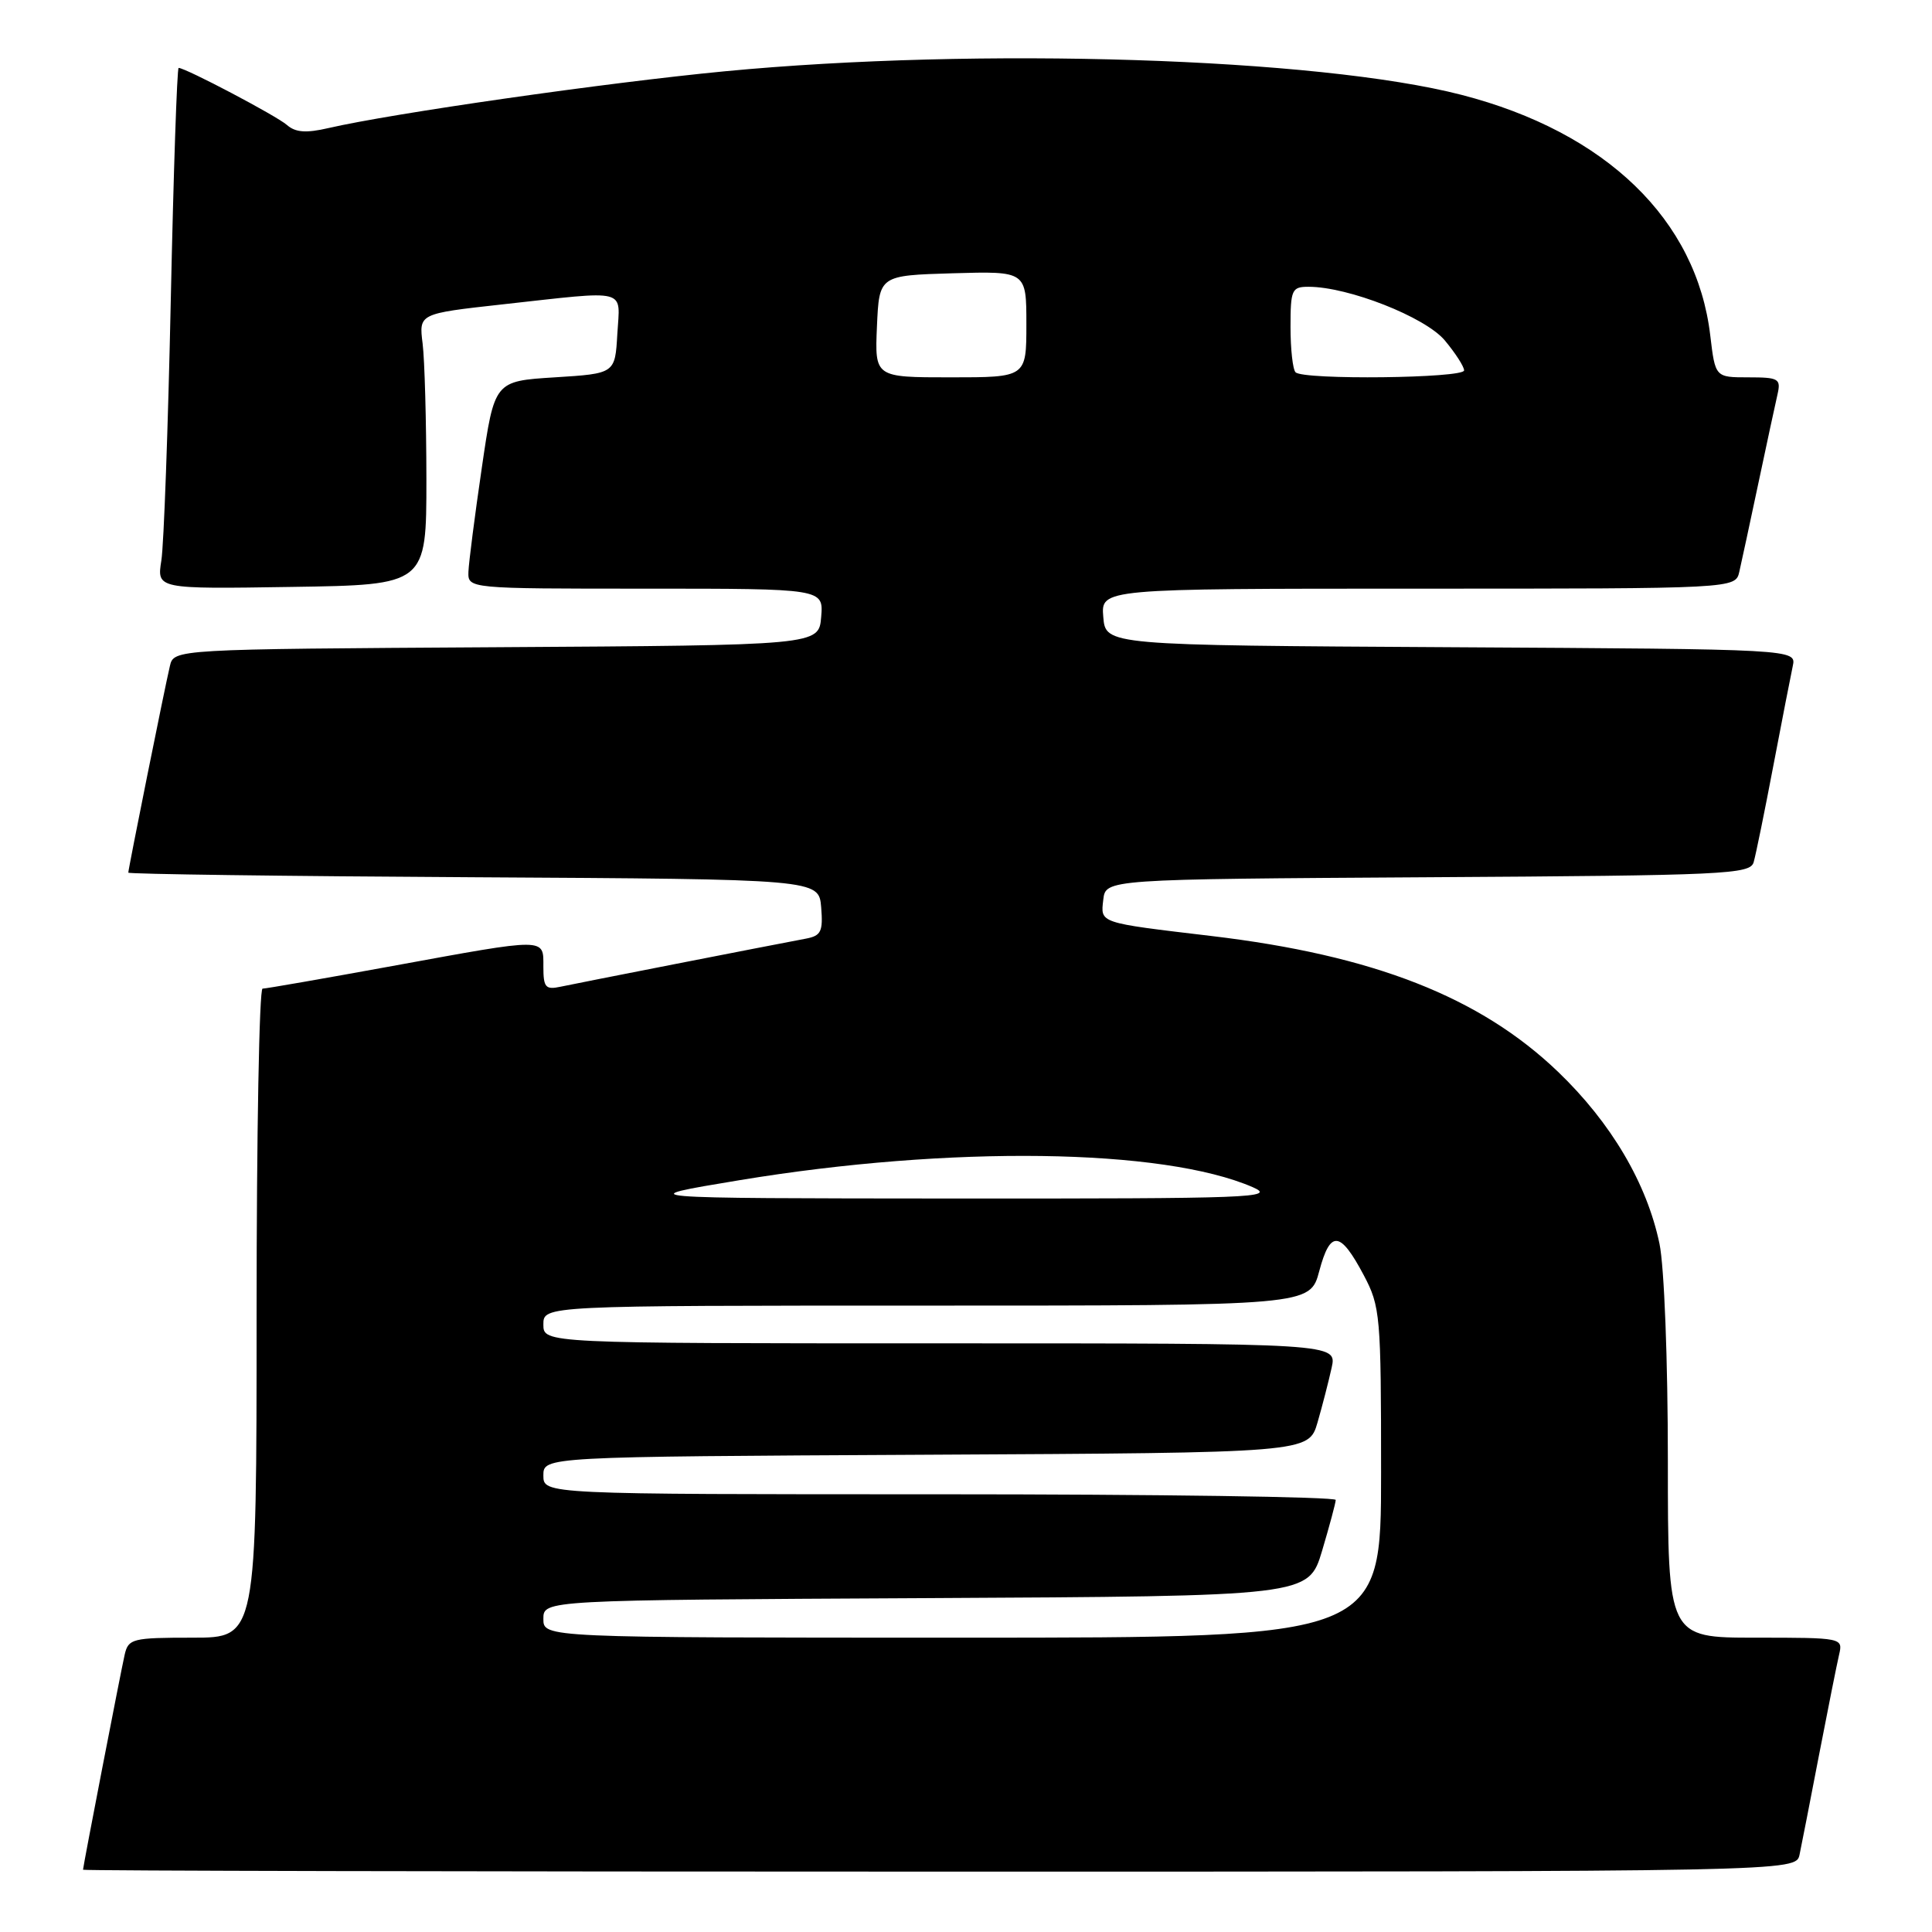 <?xml version="1.0" encoding="UTF-8" standalone="no"?>
<!DOCTYPE svg PUBLIC "-//W3C//DTD SVG 1.1//EN" "http://www.w3.org/Graphics/SVG/1.1/DTD/svg11.dtd" >
<svg xmlns="http://www.w3.org/2000/svg" xmlns:xlink="http://www.w3.org/1999/xlink" version="1.1" viewBox="0 0 256 256">
 <g >
 <path fill="currentColor"
d=" M 238.45 245.75 C 238.71 244.51 239.88 238.55 241.04 232.50 C 242.21 226.45 243.40 220.49 243.69 219.25 C 244.21 217.02 244.14 217.00 232.61 217.00 C 221.00 217.00 221.00 217.00 221.00 193.55 C 221.00 180.24 220.52 167.81 219.89 164.80 C 218.22 156.80 213.49 148.78 206.46 142.03 C 196.11 132.10 181.99 126.57 160.48 124.02 C 145.50 122.24 145.83 122.35 146.19 119.22 C 146.50 116.50 146.50 116.50 189.19 116.24 C 228.75 116.00 231.91 115.85 232.37 114.24 C 232.65 113.28 233.82 107.55 234.97 101.50 C 236.12 95.45 237.29 89.49 237.55 88.26 C 238.03 86.02 238.03 86.02 192.27 85.76 C 146.50 85.50 146.50 85.50 146.19 81.75 C 145.88 78.00 145.88 78.00 187.92 78.00 C 229.96 78.00 229.96 78.00 230.47 75.75 C 230.76 74.51 231.89 69.22 233.00 64.00 C 234.11 58.77 235.24 53.49 235.53 52.25 C 236.00 50.18 235.69 50.00 231.66 50.00 C 227.28 50.00 227.28 50.00 226.62 44.46 C 224.82 29.13 212.81 17.51 193.66 12.57 C 174.64 7.66 129.68 6.23 96.00 9.45 C 80.27 10.96 52.02 15.01 43.52 16.97 C 40.55 17.66 39.15 17.55 38.02 16.56 C 36.64 15.35 24.59 9.00 23.67 9.00 C 23.46 9.00 22.99 22.84 22.63 39.75 C 22.27 56.66 21.71 72.20 21.38 74.27 C 20.78 78.05 20.78 78.05 38.64 77.77 C 56.50 77.50 56.50 77.50 56.50 63.50 C 56.49 55.80 56.27 47.71 56.00 45.53 C 55.50 41.56 55.50 41.56 66.50 40.34 C 83.51 38.47 82.15 38.12 81.80 44.25 C 81.50 49.50 81.50 49.50 73.51 50.00 C 65.52 50.50 65.52 50.50 63.84 62.00 C 62.91 68.33 62.12 74.51 62.07 75.75 C 62.00 78.00 62.00 78.00 85.56 78.00 C 109.12 78.00 109.12 78.00 108.81 81.75 C 108.50 85.50 108.50 85.50 65.77 85.76 C 23.03 86.02 23.03 86.02 22.51 88.26 C 21.84 91.06 17.00 115.15 17.00 115.63 C 17.00 115.82 37.59 116.10 62.75 116.24 C 108.50 116.50 108.50 116.50 108.81 120.22 C 109.07 123.42 108.80 123.99 106.81 124.37 C 101.66 125.34 76.35 130.30 74.25 130.75 C 72.29 131.17 72.00 130.83 72.00 128.12 C 72.00 124.23 72.62 124.23 52.00 128.00 C 42.97 129.65 35.22 131.00 34.79 131.00 C 34.35 131.00 34.00 150.35 34.00 174.00 C 34.00 217.00 34.00 217.00 25.52 217.00 C 17.54 217.00 17.01 217.13 16.52 219.25 C 16.00 221.53 11.01 247.29 11.00 247.75 C 11.00 247.89 62.07 248.00 124.48 248.00 C 237.96 248.00 237.96 248.00 238.45 245.75 Z  M 72.00 214.51 C 72.00 212.02 72.00 212.02 122.69 211.76 C 173.38 211.50 173.38 211.50 175.18 205.50 C 176.16 202.20 176.98 199.16 176.99 198.75 C 176.99 198.34 153.38 198.00 124.50 198.00 C 72.00 198.00 72.00 198.00 72.00 195.51 C 72.00 193.02 72.00 193.02 122.71 192.76 C 173.41 192.50 173.41 192.50 174.58 188.48 C 175.22 186.27 176.06 183.00 176.45 181.23 C 177.16 178.00 177.16 178.00 124.58 178.00 C 72.00 178.00 72.00 178.00 72.00 175.50 C 72.00 173.00 72.00 173.00 122.79 173.00 C 173.59 173.00 173.59 173.00 174.81 168.42 C 176.27 162.95 177.58 163.07 180.71 168.98 C 182.90 173.12 183.00 174.31 183.00 195.16 C 183.00 217.00 183.00 217.00 127.50 217.00 C 72.00 217.00 72.00 217.00 72.00 214.51 Z  M 98.00 156.38 C 125.95 151.76 154.13 152.15 166.00 157.31 C 169.20 158.71 165.87 158.83 126.50 158.81 C 83.50 158.78 83.50 158.78 98.00 156.38 Z  M 116.20 43.25 C 116.50 36.50 116.50 36.50 126.25 36.21 C 136.00 35.93 136.00 35.93 136.00 42.96 C 136.00 50.00 136.00 50.00 125.95 50.00 C 115.91 50.00 115.91 50.00 116.20 43.25 Z  M 171.67 49.33 C 171.30 48.97 171.00 46.27 171.00 43.33 C 171.00 38.37 171.17 38.00 173.39 38.00 C 178.65 38.00 188.82 42.00 191.43 45.09 C 192.84 46.78 194.00 48.57 194.00 49.08 C 194.00 50.12 172.70 50.37 171.67 49.33 Z "/>
</g>
</svg>